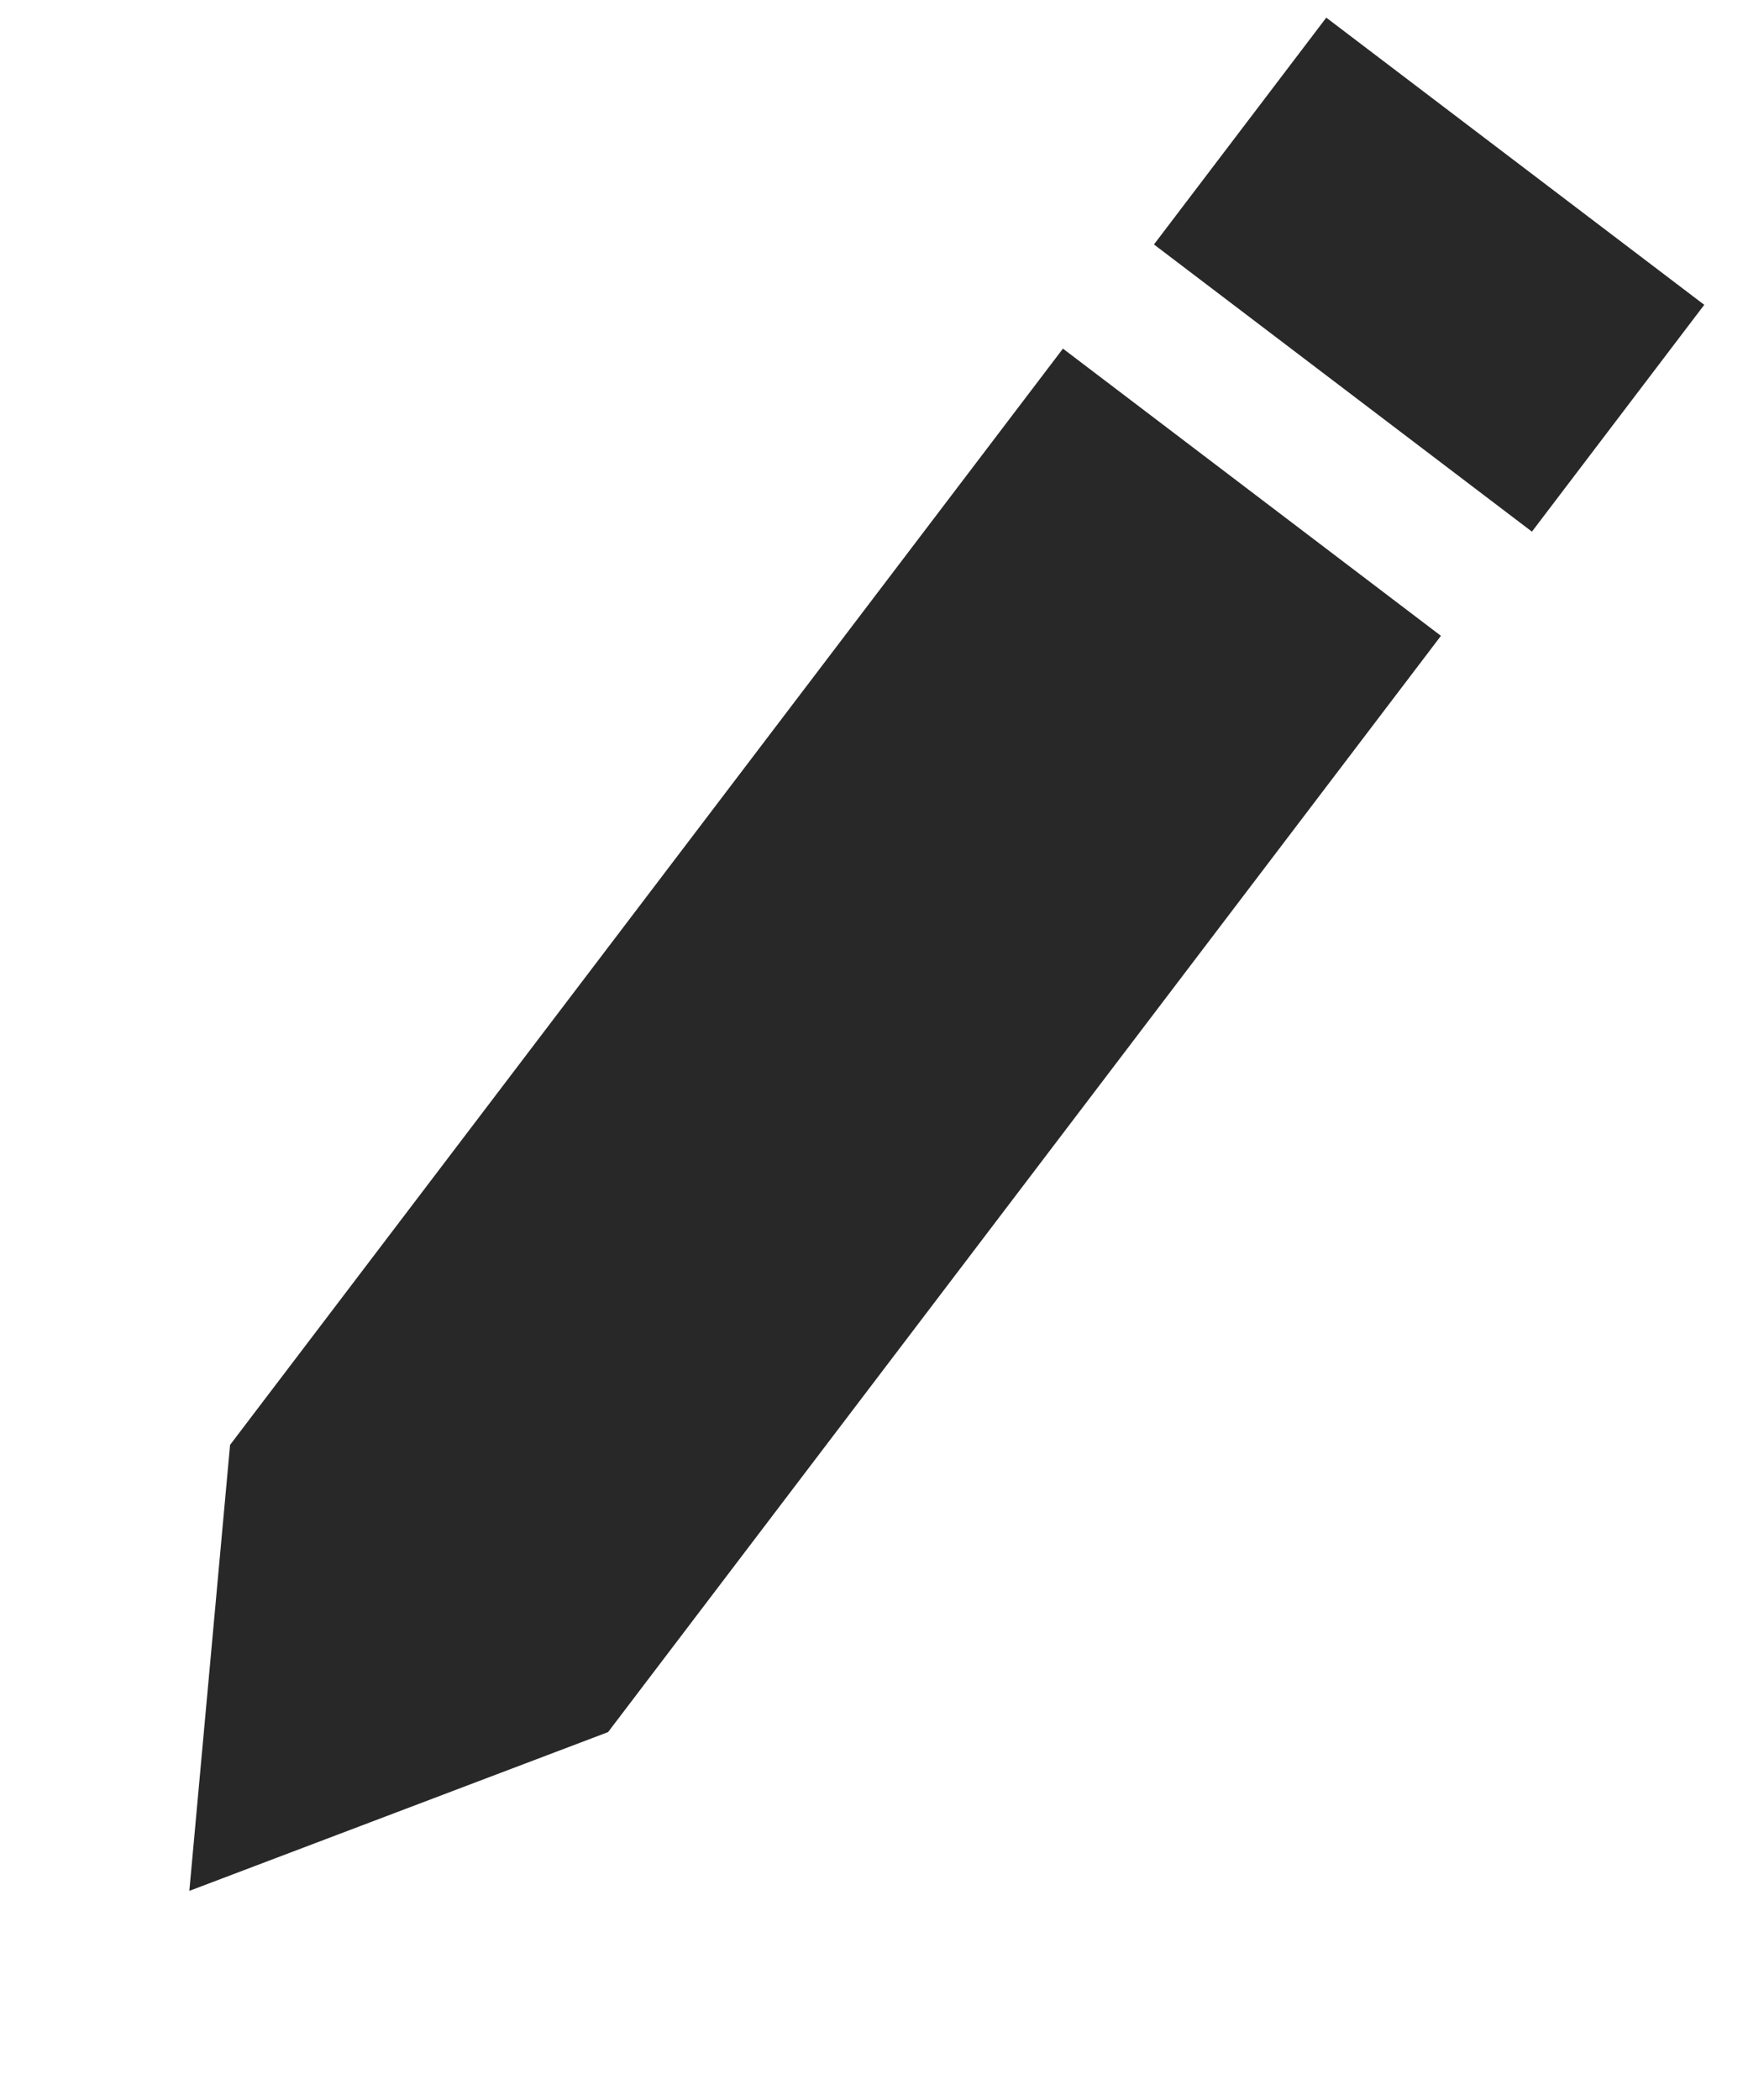 <svg width="21" height="25" viewBox="0 0 21 25" fill="none" xmlns="http://www.w3.org/2000/svg">
<path d="M12.654 4.15L17.154 7.569L7.239 20.619L2.254 22.509L2.739 17.2L12.654 4.15Z" fill="#282828"/>
<rect x="15.789" y="0.21" width="5.651" height="3.391" transform="rotate(37.226 15.789 0.21)" fill="#282828"/>
</svg>
